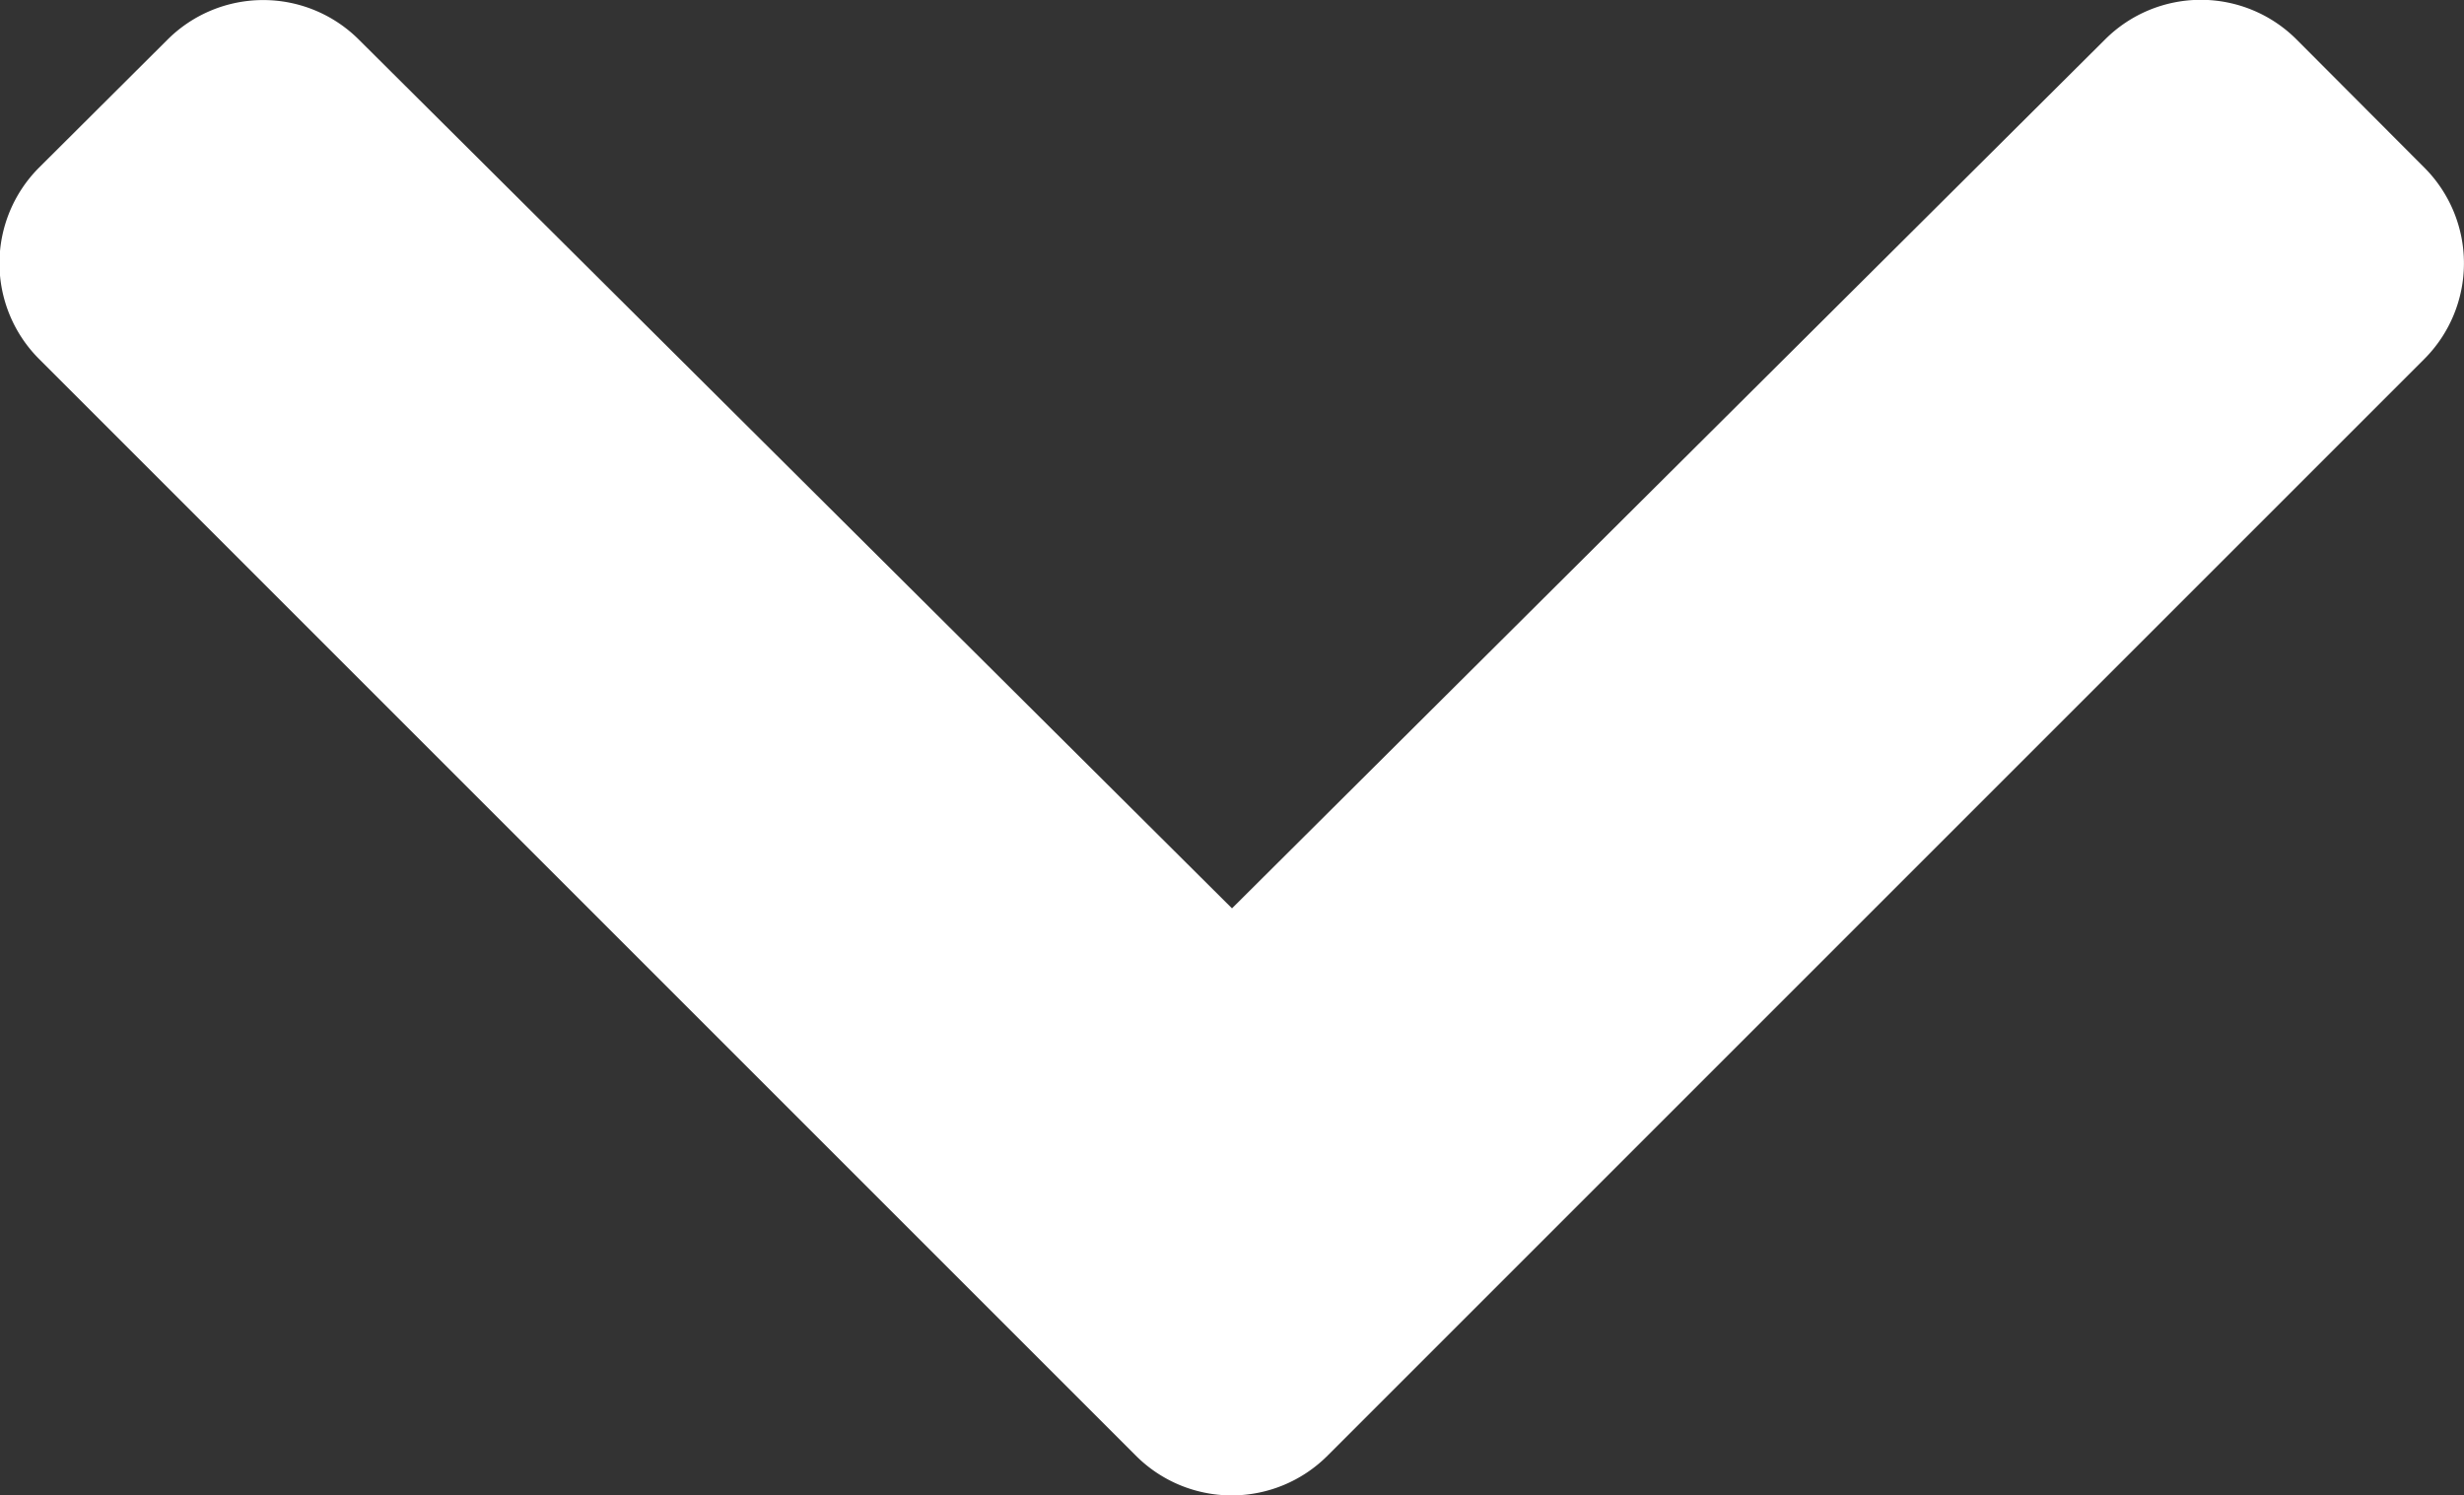 <svg xmlns="http://www.w3.org/2000/svg" width="20.47" height="12.422" viewBox="0 0 20.47 12.422">
  <rect x="0" y="0" width="20.47" height="12.422" fill="#333333" stroke="none"/>
  <path id="Icon_awesome-chevron-right" data-name="Icon awesome-chevron-right" d="M13.382,12.8l-9.11,9.11a1.125,1.125,0,0,1-1.591,0L1.618,20.843a1.125,1.125,0,0,1,0-1.589L8.836,12,1.616,4.746a1.125,1.125,0,0,1,0-1.589L2.681,2.095a1.125,1.125,0,0,1,1.591,0l9.11,9.11A1.125,1.125,0,0,1,13.382,12.8Z" transform="translate(22.235 -1.289) rotate(90)" fill="#fff"/>
</svg>
